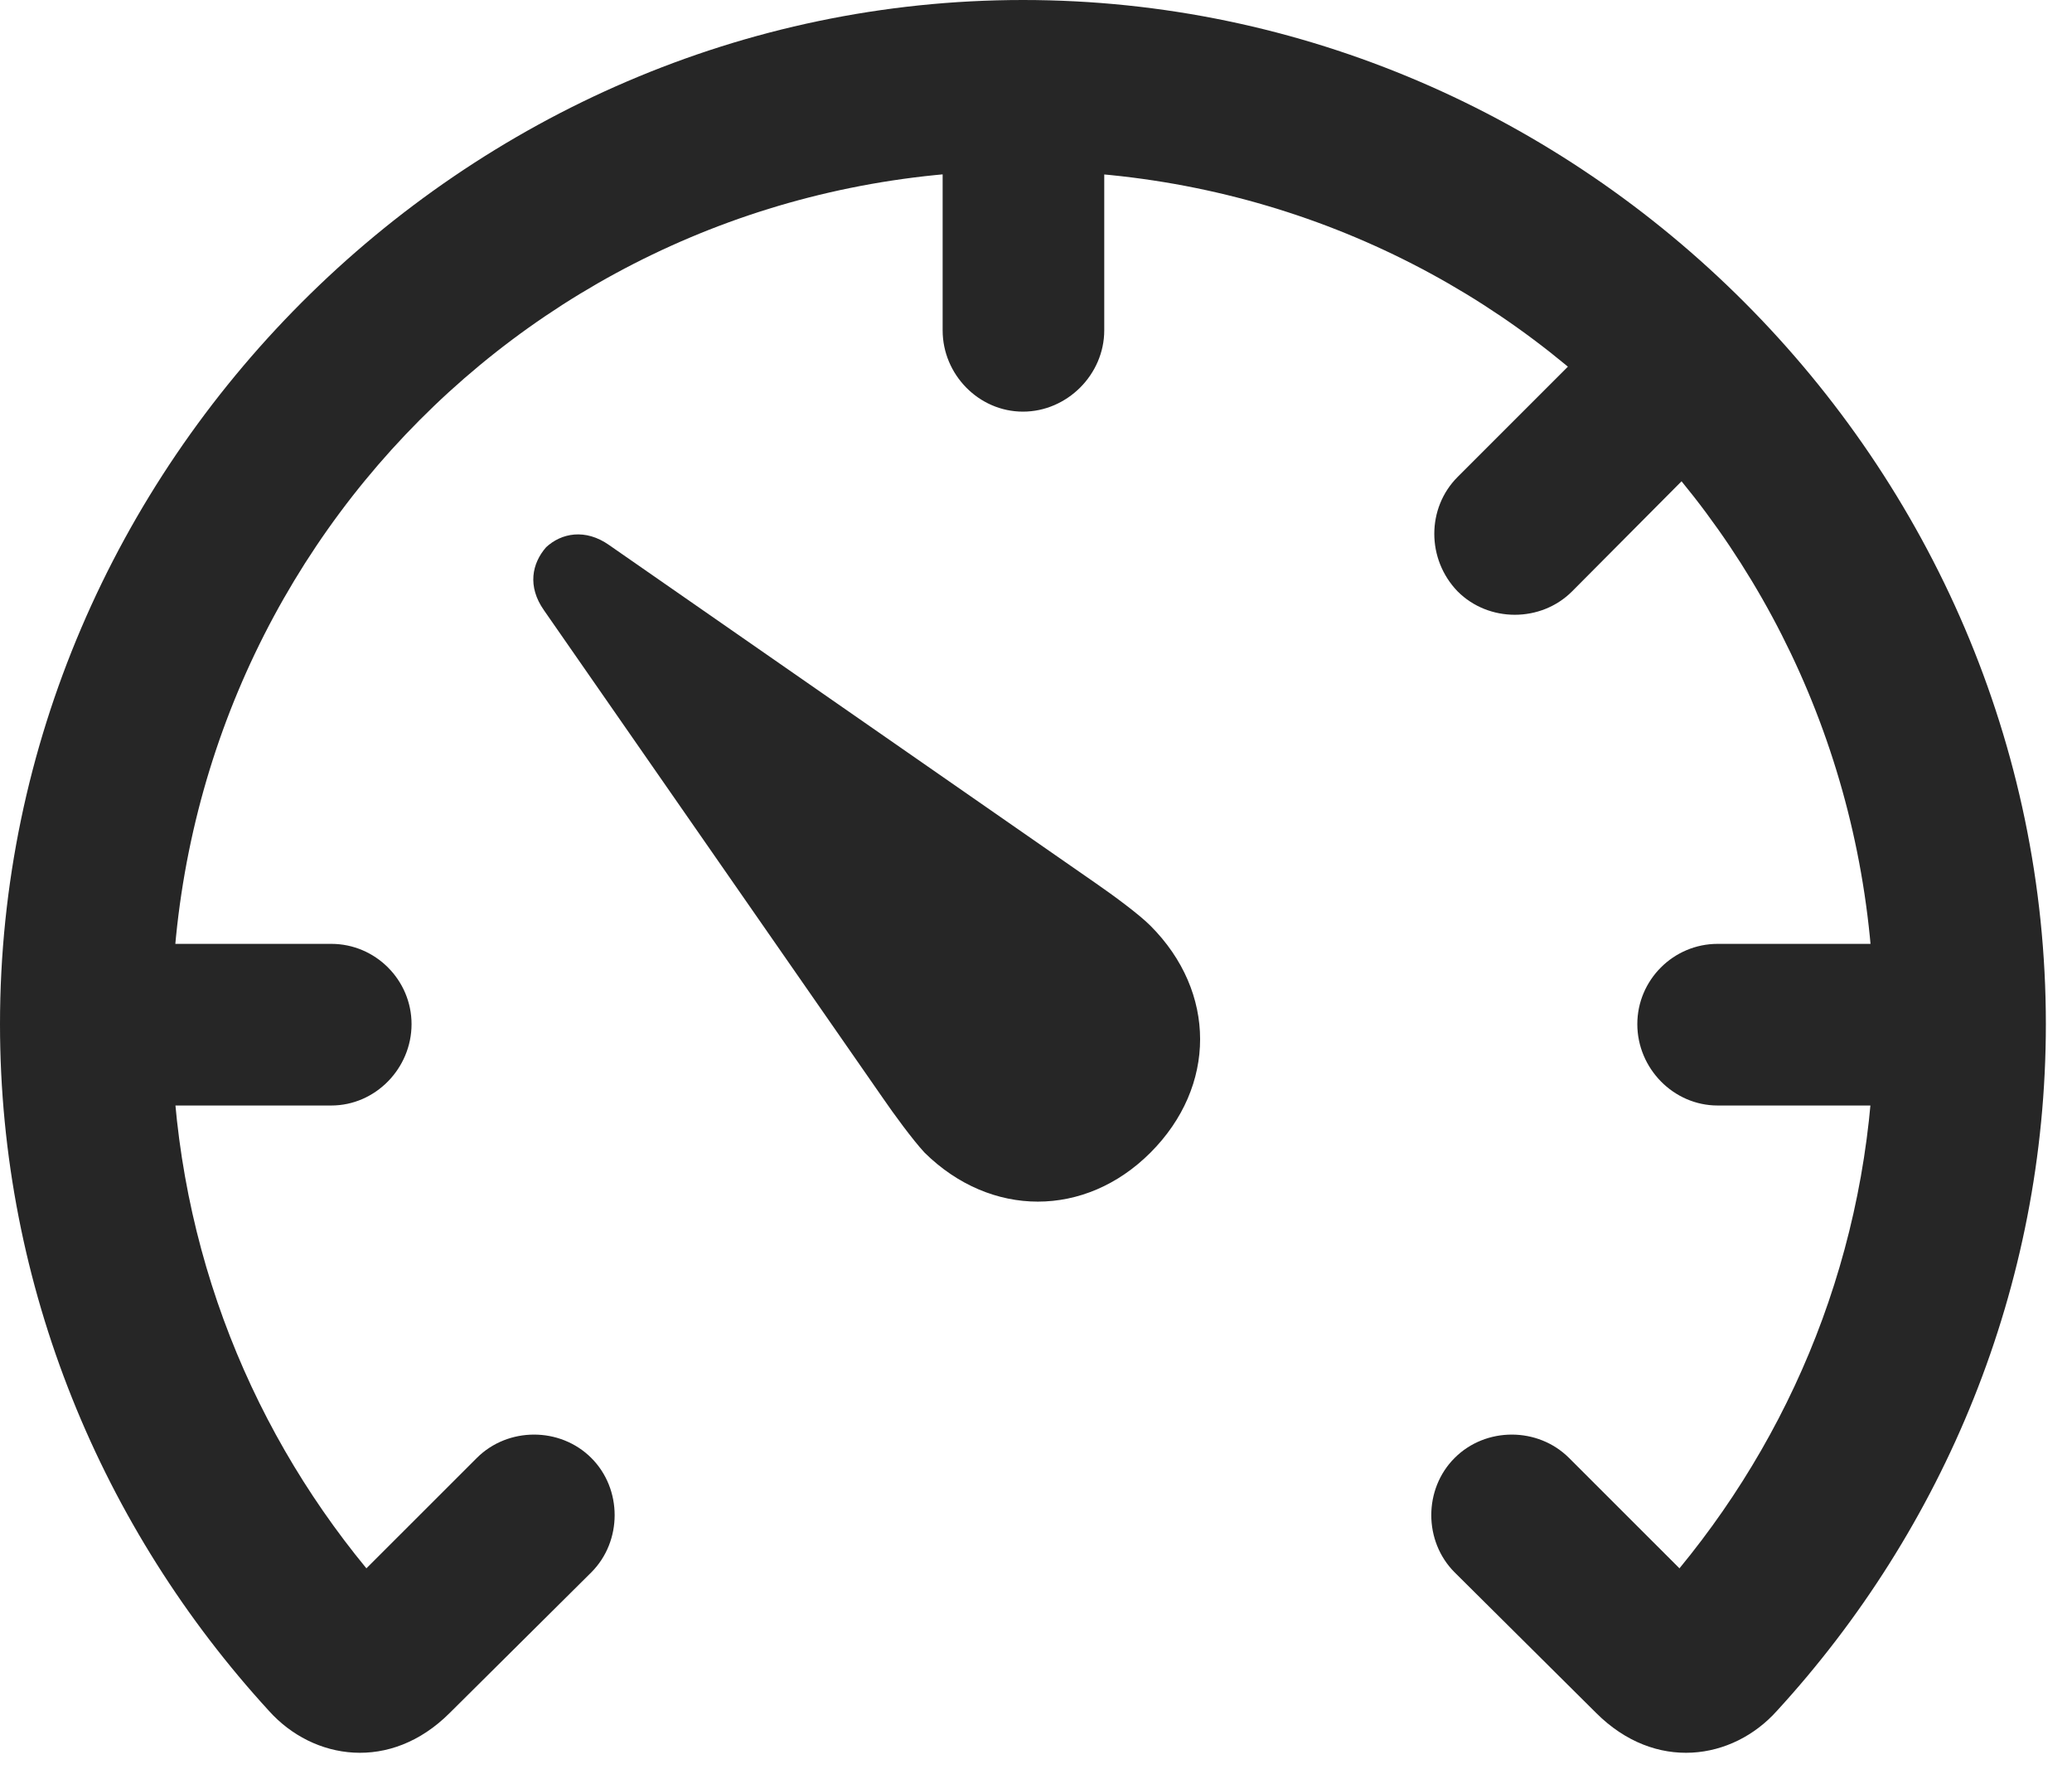 <?xml version="1.0" encoding="UTF-8"?>
<!--Generator: Apple Native CoreSVG 326-->
<!DOCTYPE svg
PUBLIC "-//W3C//DTD SVG 1.1//EN"
       "http://www.w3.org/Graphics/SVG/1.1/DTD/svg11.dtd">
<svg version="1.1" xmlns="http://www.w3.org/2000/svg" xmlns:xlink="http://www.w3.org/1999/xlink" viewBox="0 0 28.219 24.158">
 <g>
  <rect height="24.158" opacity="0" width="28.219" x="0" y="0"/>
  <path d="M0 13.945C0 17.527 1.395 20.822 3.664 23.297C4.266 23.967 5.318 24.131 6.125 23.324L8.053 21.41C8.477 20.986 8.477 20.275 8.053 19.852C7.629 19.428 6.918 19.428 6.494 19.852L4.99 21.355C3.336 19.346 2.338 16.789 2.338 13.945C2.338 7.506 7.479 2.324 13.932 2.324C20.385 2.324 25.525 7.506 25.525 13.945C25.525 16.789 24.527 19.346 22.873 21.355L21.369 19.852C20.945 19.428 20.234 19.428 19.811 19.852C19.387 20.275 19.387 20.986 19.811 21.41L21.738 23.324C22.545 24.131 23.598 23.967 24.199 23.297C26.469 20.822 27.863 17.527 27.863 13.945C27.863 6.33 21.561 0 13.932 0C6.316 0 0 6.33 0 13.945ZM4.512 12.852L1.162 12.852L1.162 15.053L4.512 15.053C5.113 15.053 5.605 14.547 5.605 13.945C5.605 13.344 5.113 12.852 4.512 12.852ZM12.838 4.498C12.838 5.1 13.33 5.605 13.932 5.605C14.533 5.605 15.039 5.1 15.039 4.498L15.039 1.162L12.838 1.162ZM19.852 6.494C19.428 6.918 19.428 7.615 19.852 8.053C20.275 8.477 20.986 8.477 21.41 8.053L23.762 5.688L22.217 4.129ZM23.393 12.852C22.791 12.852 22.299 13.344 22.299 13.945C22.299 14.547 22.791 15.053 23.393 15.053L26.742 15.053L26.742 12.852Z" fill="black" fill-opacity="0.85"/>
  <path d="M15.668 15.695C16.57 14.793 16.57 13.508 15.668 12.605C15.504 12.441 15.148 12.182 14.93 12.031L8.299 7.424C7.971 7.191 7.643 7.26 7.438 7.451C7.246 7.67 7.178 7.984 7.41 8.312L12.018 14.943C12.168 15.162 12.428 15.518 12.592 15.695C13.494 16.584 14.779 16.584 15.668 15.695Z" fill="black" fill-opacity="0.85"/>
 </g>
</svg>
